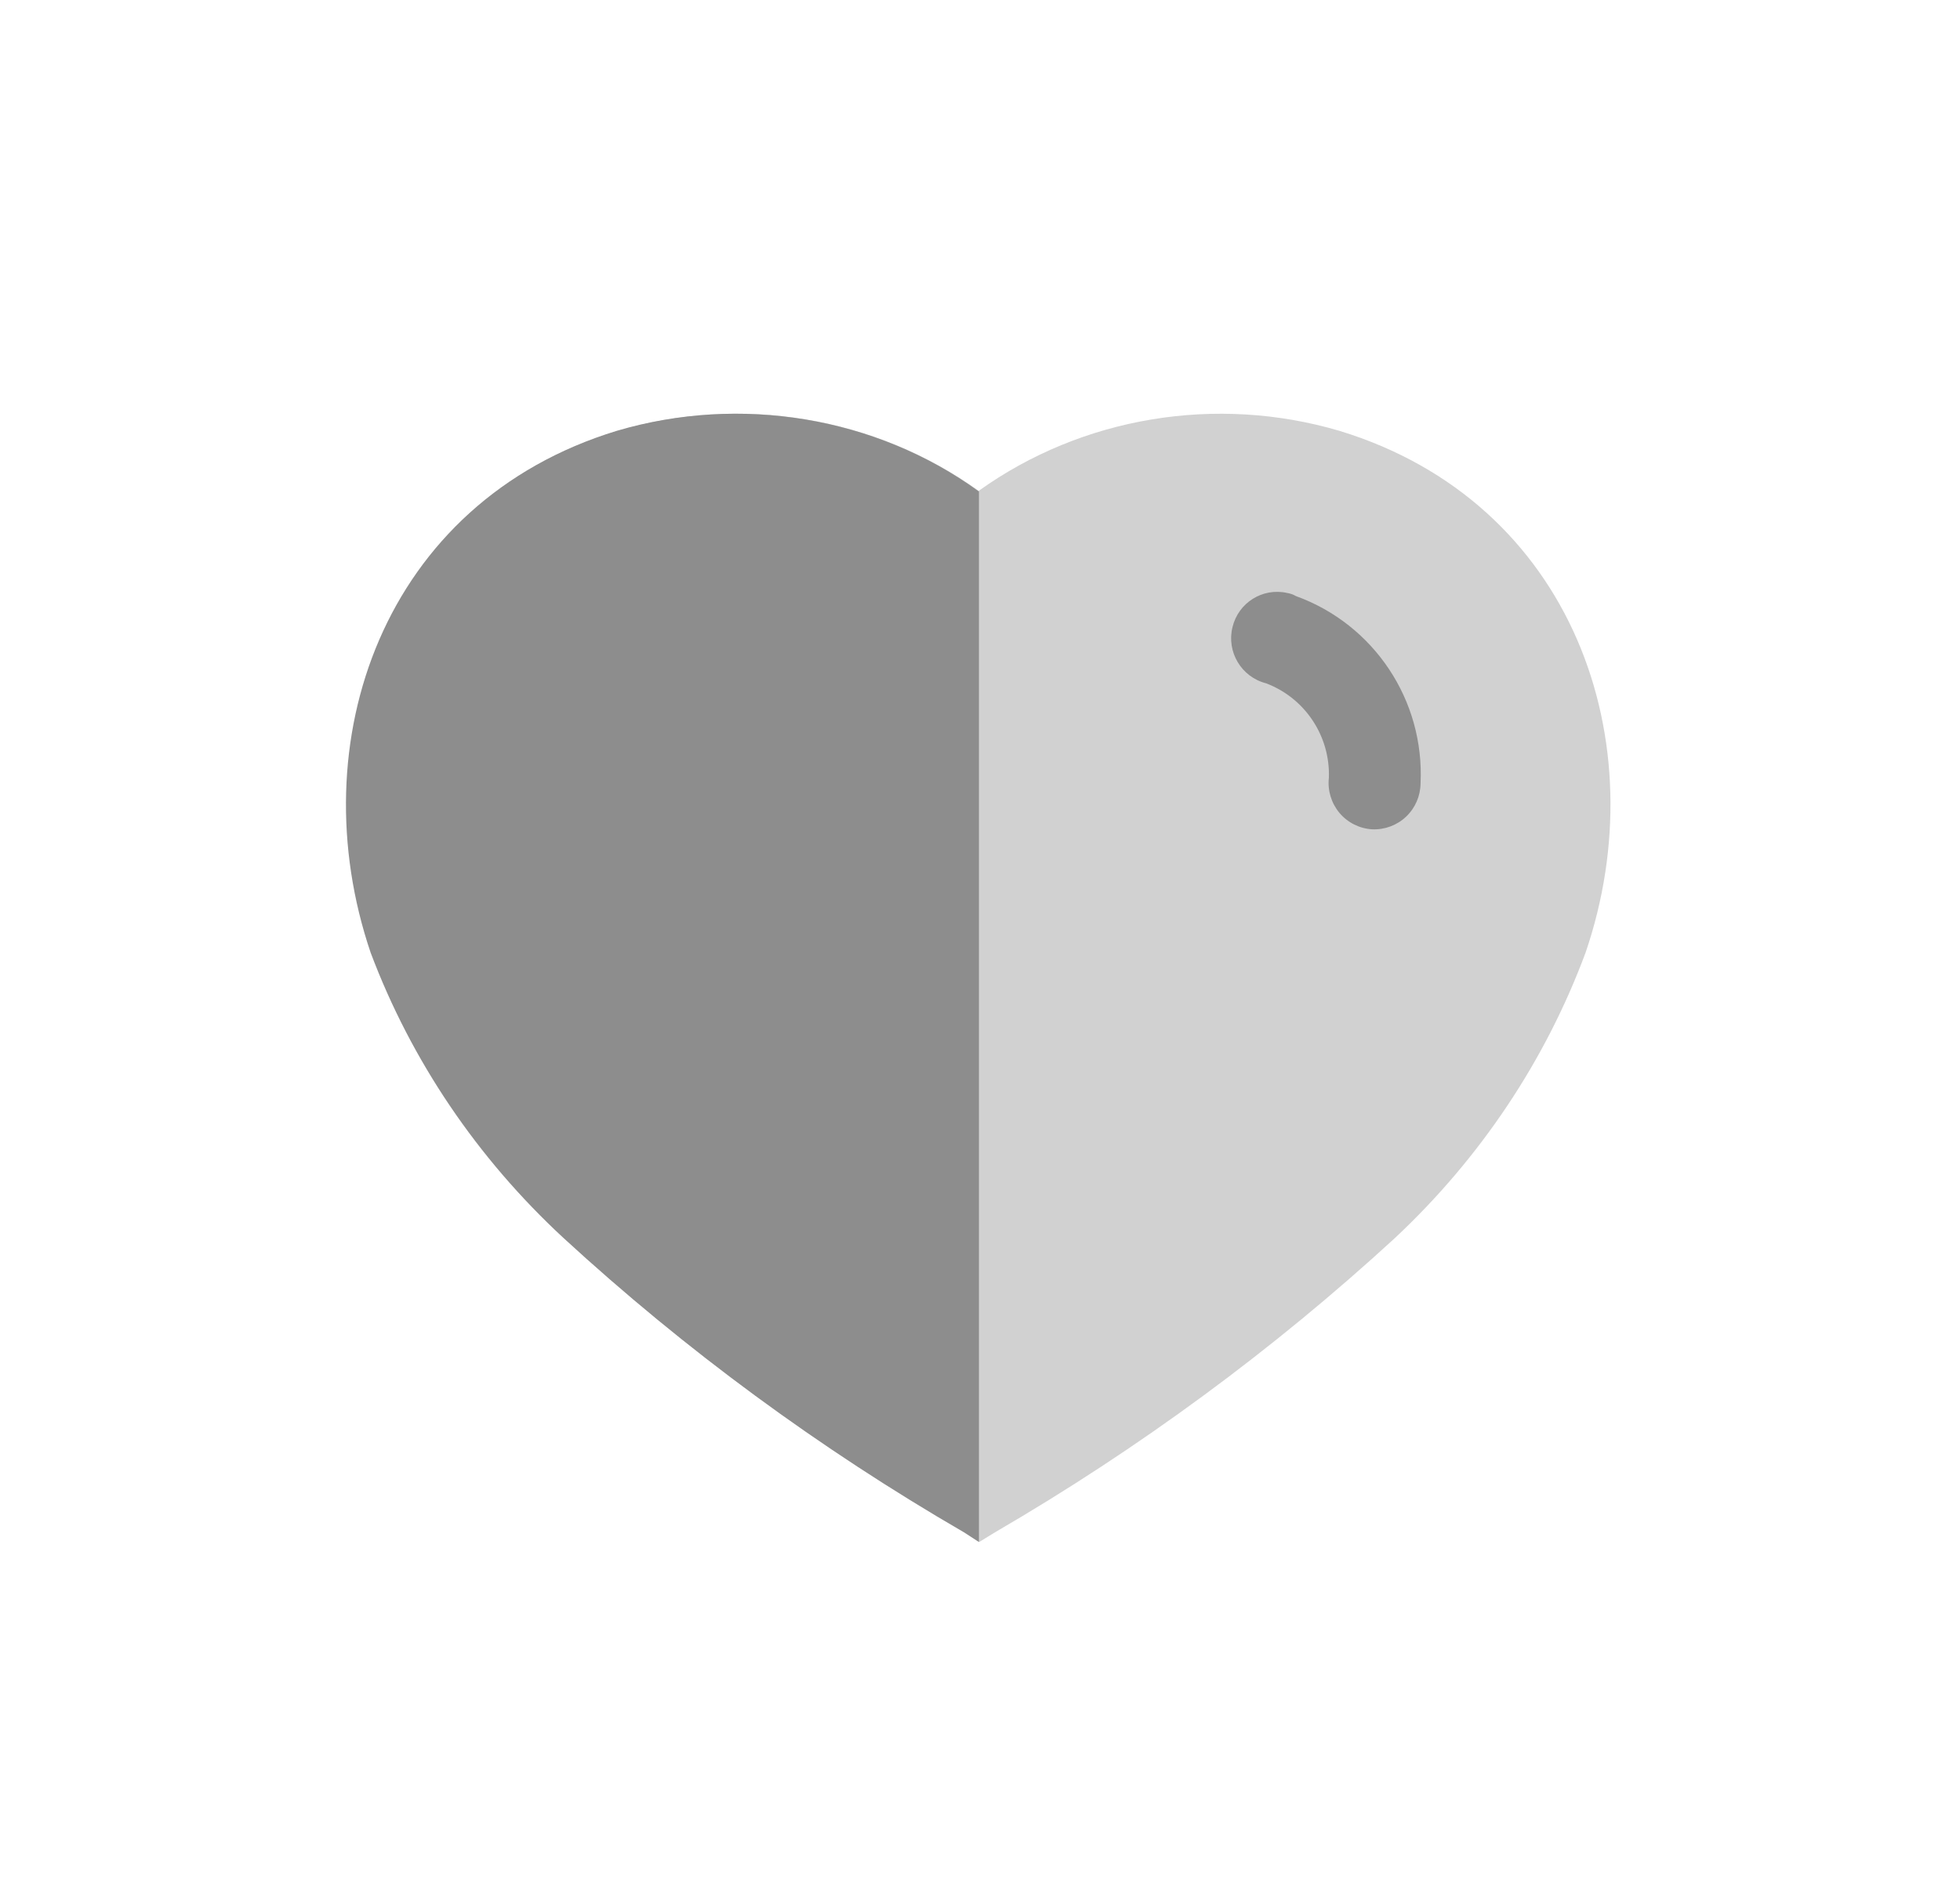<svg width="31" height="30" viewBox="0 0 31 30" fill="none" xmlns="http://www.w3.org/2000/svg">
<path opacity="0.4" d="M15.248 24.242C12.965 22.917 10.843 21.355 8.92 19.584C7.563 18.32 6.526 16.776 5.889 15.071C4.752 11.745 6.076 7.944 9.773 6.816C11.725 6.24 13.847 6.593 15.479 7.766C17.112 6.595 19.233 6.241 21.185 6.816C24.882 7.944 26.215 11.745 25.078 15.071C24.446 16.774 23.416 18.318 22.065 19.584C20.14 21.353 18.018 22.915 15.737 24.242L15.488 24.395L15.248 24.242Z" fill="#8D8D8D"/>
<path d="M15.483 24.395L15.248 24.242C12.962 22.917 10.837 21.355 8.911 19.584C7.547 18.322 6.504 16.778 5.862 15.071C4.734 11.745 6.058 7.944 9.755 6.816C11.707 6.24 13.857 6.594 15.483 7.776V24.395Z" fill="#8D8D8D"/>
<path d="M21.702 13.12C21.502 13.108 21.314 13.014 21.185 12.86C21.056 12.705 20.995 12.504 21.018 12.304C21.04 11.644 20.64 11.043 20.024 10.81C19.633 10.71 19.396 10.312 19.494 9.92C19.587 9.534 19.971 9.294 20.358 9.381C20.407 9.389 20.454 9.405 20.496 9.43C21.732 9.877 22.532 11.079 22.468 12.394C22.466 12.593 22.384 12.783 22.239 12.92C22.095 13.057 21.901 13.129 21.702 13.12Z" fill="#8D8D8D"/>
</svg>
